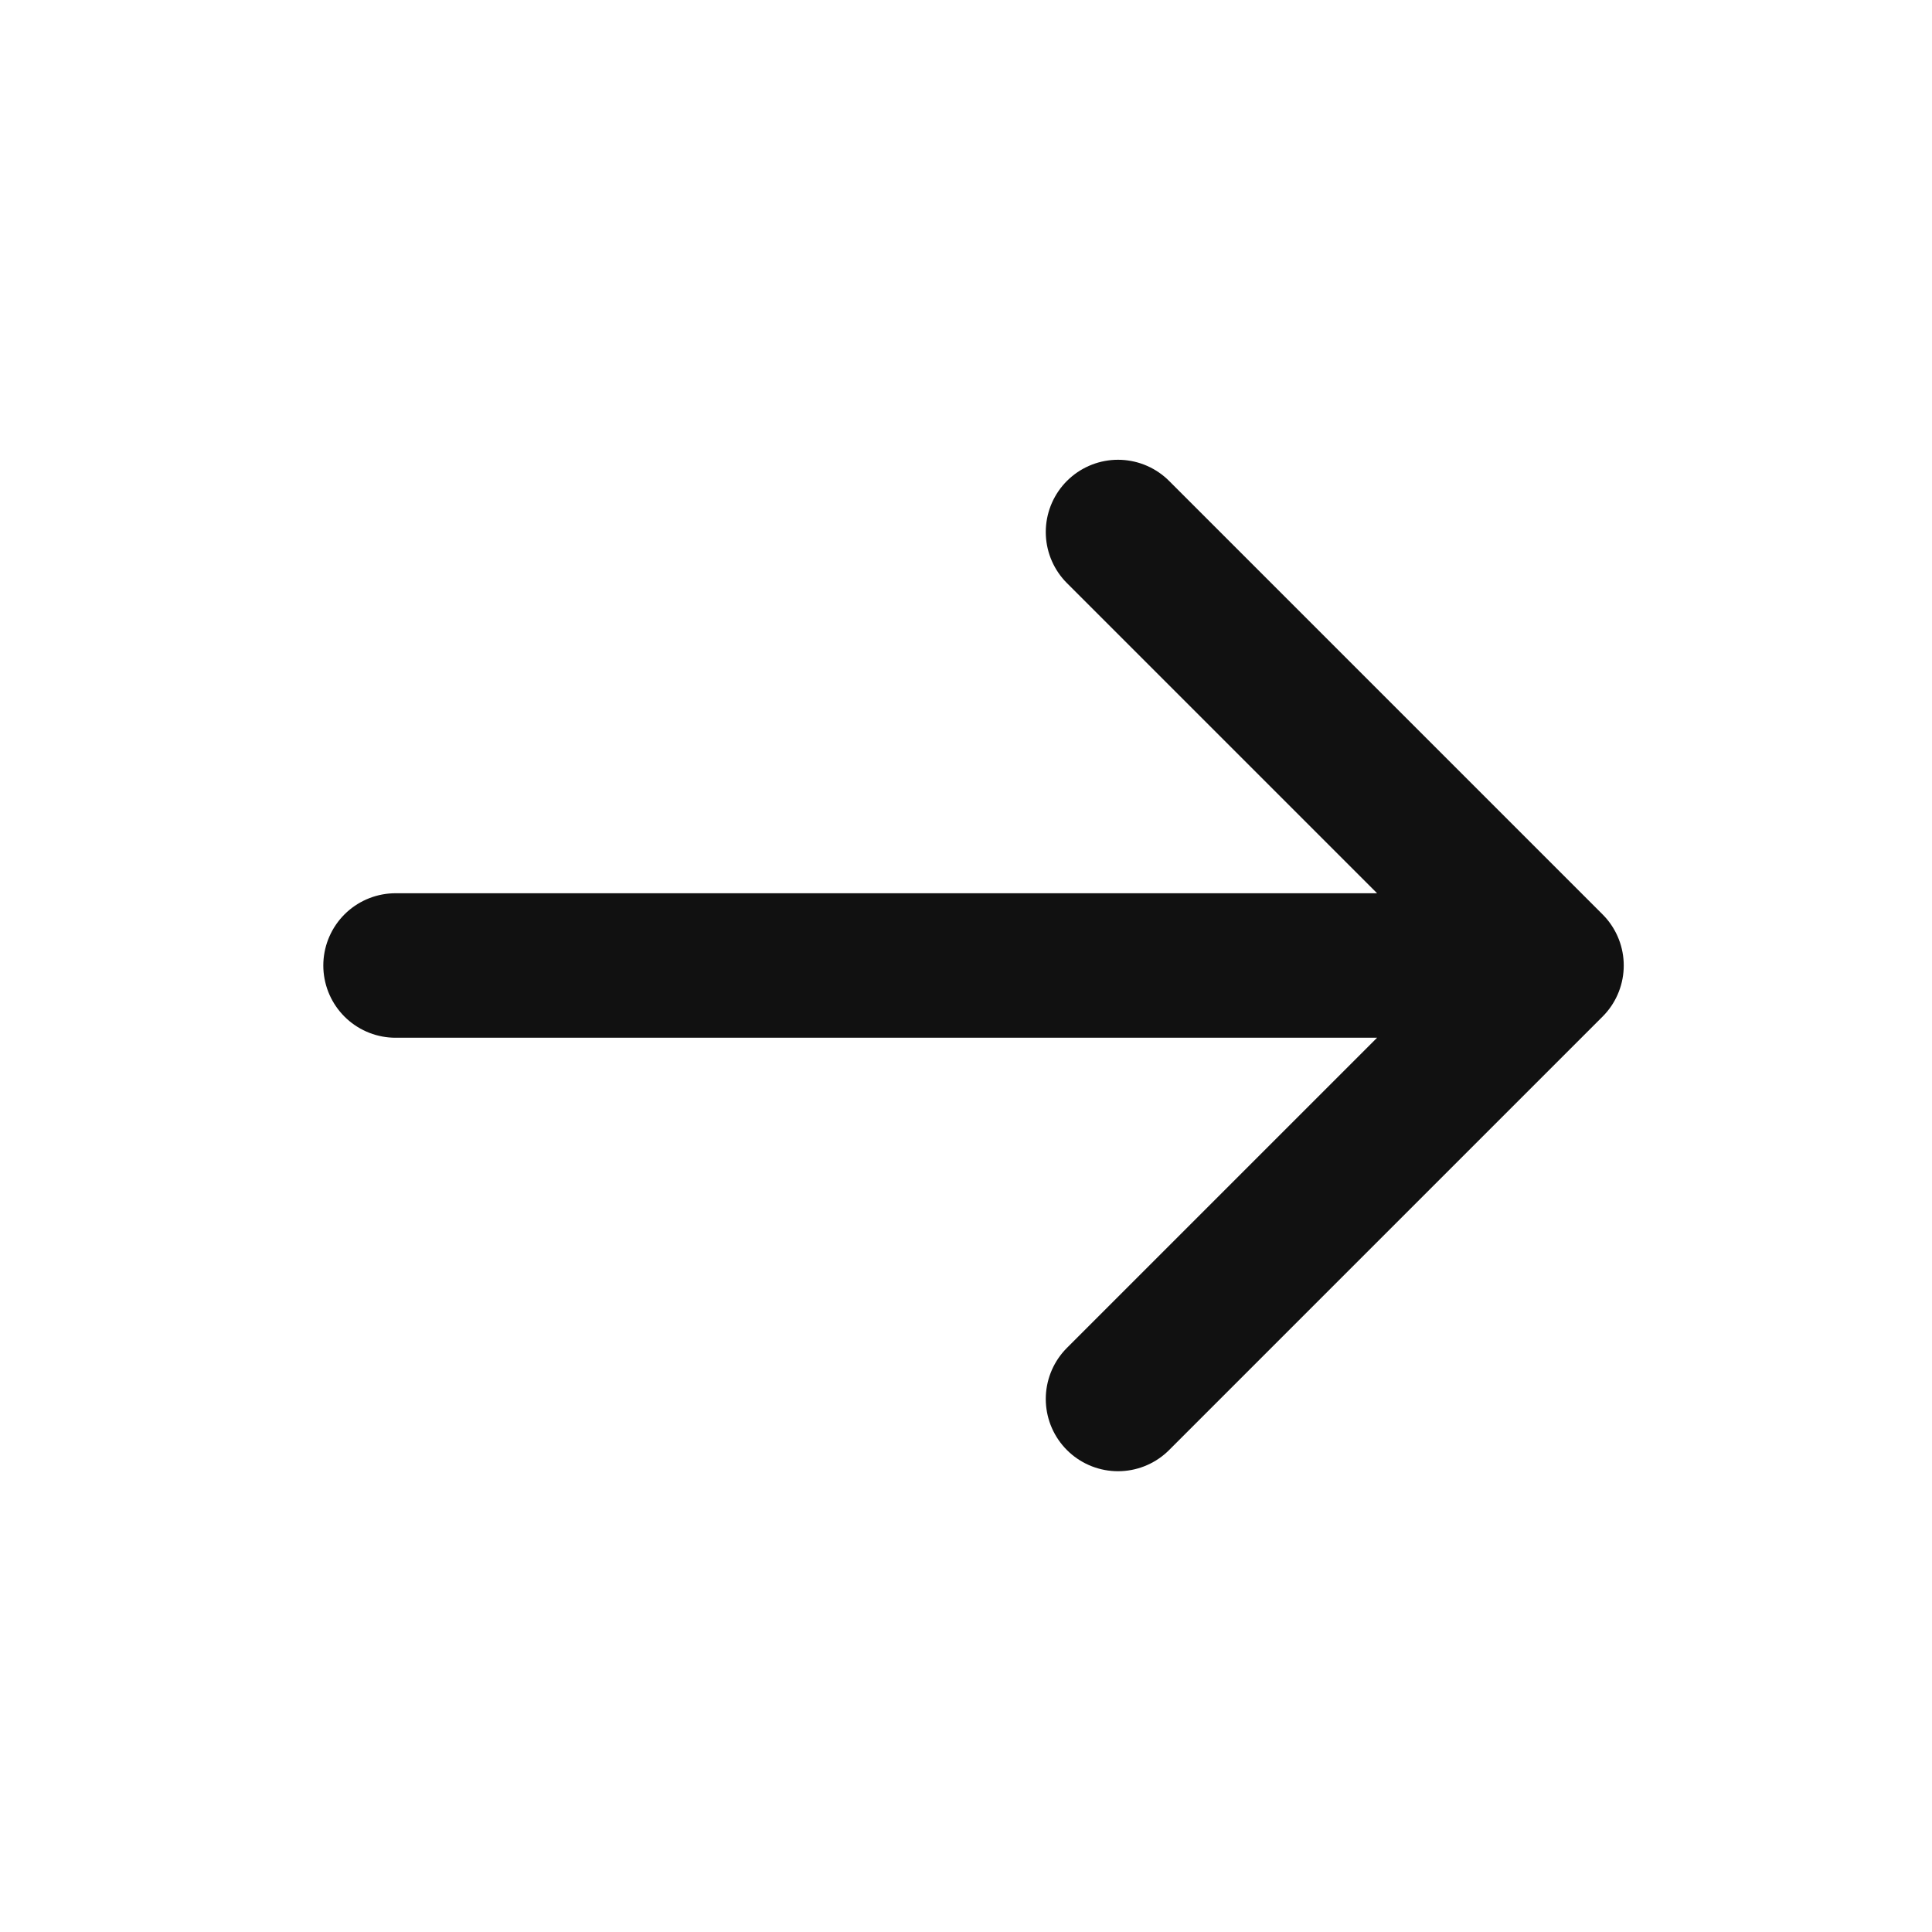 <svg width="19" height="19" viewBox="0 0 19 19" fill="none" xmlns="http://www.w3.org/2000/svg">
<path d="M3.89 9.495H15.258M15.258 9.495L10.995 5.232M15.258 9.495L10.995 13.758" stroke="#111111" stroke-width="1.421" stroke-linecap="round" stroke-linejoin="round"/>
</svg>
